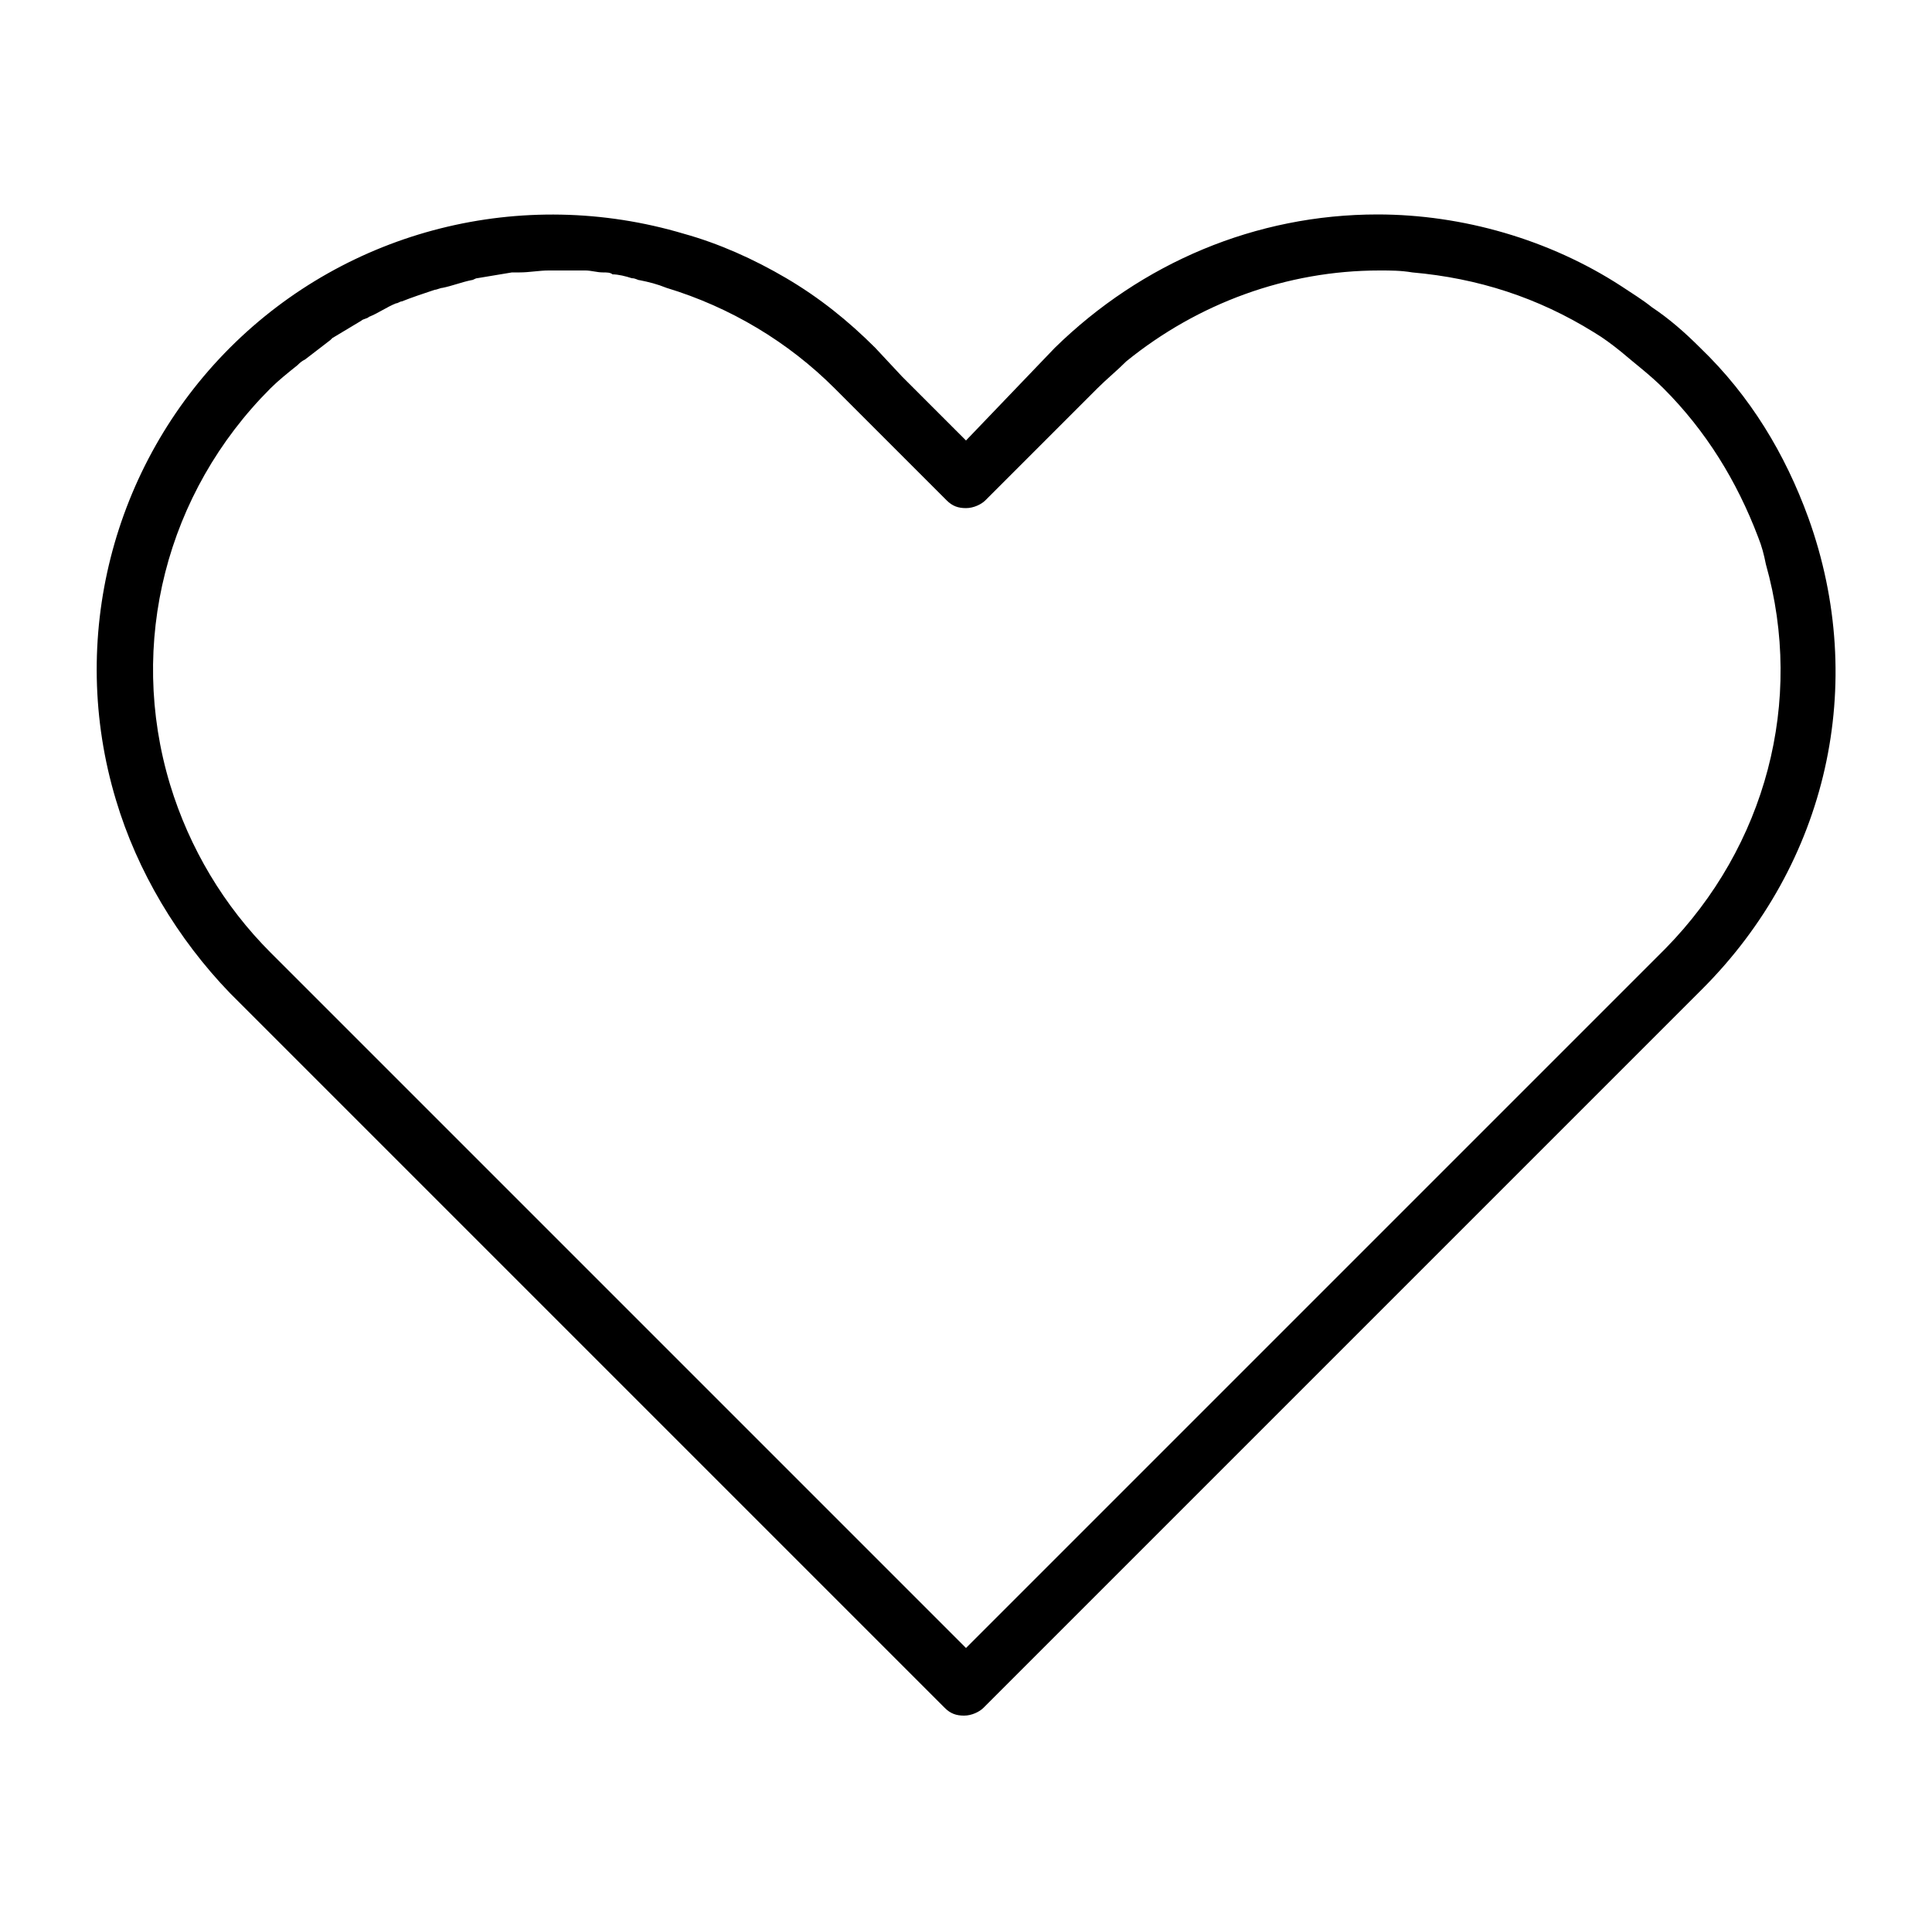 <?xml version="1.0" encoding="utf-8"?>
<!-- Generator: Adobe Illustrator 26.3.1, SVG Export Plug-In . SVG Version: 6.00 Build 0)  -->
<svg version="1.1" id="Layer_1" xmlns="http://www.w3.org/2000/svg" xmlns:xlink="http://www.w3.org/1999/xlink" x="0px" y="0px" width="32" height="32"
	viewBox="0 0 100 100" style="enable-background:new 0 0 100 100;" xml:space="preserve">
<style type="text/css">
	.st0{fill:none;}
</style>
<g>
	<g>
		<path class="st0" d="M91.3,29.2c-0.1-0.5-0.3-0.9-0.4-1.4c-1-2.9-2.7-5.5-4.9-7.7c-0.7-0.7-1.4-1.3-2.2-1.9c0,0,0,0,0,0
			c0,0,0,0,0,0c-0.4-0.3-0.9-0.7-1.4-1c-2.8-1.8-6-2.9-9.4-3.1c-0.6,0-1.1-0.1-1.7-0.1c-4.8,0-9.4,1.6-13.1,4.7
			c-0.5,0.4-1,0.9-1.5,1.4L51,25.9c-0.3,0.3-0.6,0.4-1,0.4s-0.8-0.2-1-0.4l-3.5-3.5l-2.3-2.3c-2.4-2.4-5.4-4.2-8.7-5.2c0,0,0,0,0,0
			c0,0,0,0,0,0c-0.5-0.1-0.9-0.3-1.4-0.4c-0.1,0-0.3-0.1-0.4-0.1c-0.3-0.1-0.7-0.1-1-0.2c-0.2,0-0.4,0-0.5-0.1
			c-0.3,0-0.6-0.1-0.9-0.1c-0.2,0-0.4,0-0.6,0c-0.3,0-0.6,0-0.9,0c-0.1,0-0.3,0-0.4,0c-0.5,0-1,0-1.5,0.1c-0.1,0-0.3,0-0.4,0
			c-0.6,0.1-1.2,0.1-1.8,0.3c-0.1,0-0.2,0-0.3,0.1c-0.5,0.1-1,0.2-1.5,0.4c-0.1,0-0.3,0.1-0.4,0.1c-0.6,0.2-1.1,0.4-1.7,0.6
			c-0.1,0-0.2,0.1-0.3,0.1c-0.5,0.2-0.9,0.4-1.4,0.7c-0.1,0.1-0.3,0.1-0.4,0.2c-0.5,0.3-1,0.6-1.5,0.9c0,0-0.1,0.1-0.1,0.1
			c-0.5,0.3-0.9,0.6-1.3,1c-0.1,0.1-0.2,0.2-0.4,0.3c-0.5,0.4-0.9,0.8-1.4,1.2c-5.4,5.4-7.4,13.2-5.2,20.5c1,3.3,2.8,6.3,5.2,8.7
			l36,36l36.1-36.2C91.4,43.8,93.3,36.3,91.3,29.2z"/>
		<path d="M93.6,26.8c-1.2-3.3-3-6.3-5.6-8.8c-0.8-0.8-1.6-1.5-2.5-2.1c-0.5-0.4-1-0.7-1.6-1.1c-3.7-2.4-8.2-3.7-12.6-3.7h0
			c-6.3,0-12.2,2.5-16.7,6.9L50,22.8l-3.3-3.3c0,0,0,0,0,0L45.3,18c-1.4-1.4-2.9-2.6-4.6-3.6c-1.7-1-3.5-1.8-5.3-2.3
			C27,9.6,18,11.9,11.9,18C5.8,24.1,3.5,33.1,6,41.4c1.1,3.7,3.2,7.2,5.9,10l1.4,1.4l8.9,8.9l8.9,8.9l8.9,8.9l8.9,8.9
			c0.3,0.3,0.6,0.4,1,0.4s0.8-0.2,1-0.4l37.2-37.2C94.6,44.7,96.7,35.4,93.6,26.8z M14,49.3c-2.4-2.4-4.2-5.4-5.2-8.7
			C6.6,33.3,8.6,25.5,14,20.1c0.4-0.4,0.9-0.8,1.4-1.2c0.1-0.1,0.2-0.2,0.4-0.3c0.4-0.3,0.9-0.7,1.3-1c0,0,0.1-0.1,0.1-0.1
			c0.5-0.3,1-0.6,1.5-0.9c0.1-0.1,0.3-0.1,0.4-0.2c0.5-0.2,0.9-0.5,1.4-0.7c0.1,0,0.2-0.1,0.3-0.1c0.5-0.2,1.1-0.4,1.7-0.6
			c0.1,0,0.3-0.1,0.4-0.1c0.5-0.1,1-0.3,1.5-0.4c0.1,0,0.2-0.1,0.3-0.1c0.6-0.1,1.2-0.2,1.8-0.3c0.1,0,0.3,0,0.4,0
			c0.5,0,1-0.1,1.5-0.1c0.1,0,0.3,0,0.4,0c0.3,0,0.6,0,0.9,0c0.2,0,0.4,0,0.6,0c0.3,0,0.6,0.1,0.9,0.1c0.2,0,0.4,0,0.5,0.1
			c0.3,0,0.7,0.1,1,0.2c0.2,0,0.3,0.1,0.4,0.1c0.5,0.1,0.9,0.2,1.4,0.4c0,0,0,0,0,0l0,0c3.3,1,6.3,2.8,8.7,5.2l2.3,2.3l3.5,3.5
			c0.3,0.3,0.6,0.4,1,0.4s0.8-0.2,1-0.4l5.8-5.8c0.5-0.5,1-0.9,1.5-1.4c3.7-3,8.3-4.7,13.1-4.7c0.6,0,1.1,0,1.7,0.1
			c3.4,0.3,6.5,1.3,9.4,3.1c0.5,0.3,0.9,0.6,1.4,1l0,0c0,0,0,0,0,0c0.7,0.6,1.5,1.2,2.2,1.9c2.2,2.2,3.8,4.8,4.9,7.7
			c0.2,0.5,0.3,0.9,0.4,1.4c2,7.1,0,14.6-5.2,19.9L50,85.3L14,49.3z"/>
	</g>
</g>
</svg>
